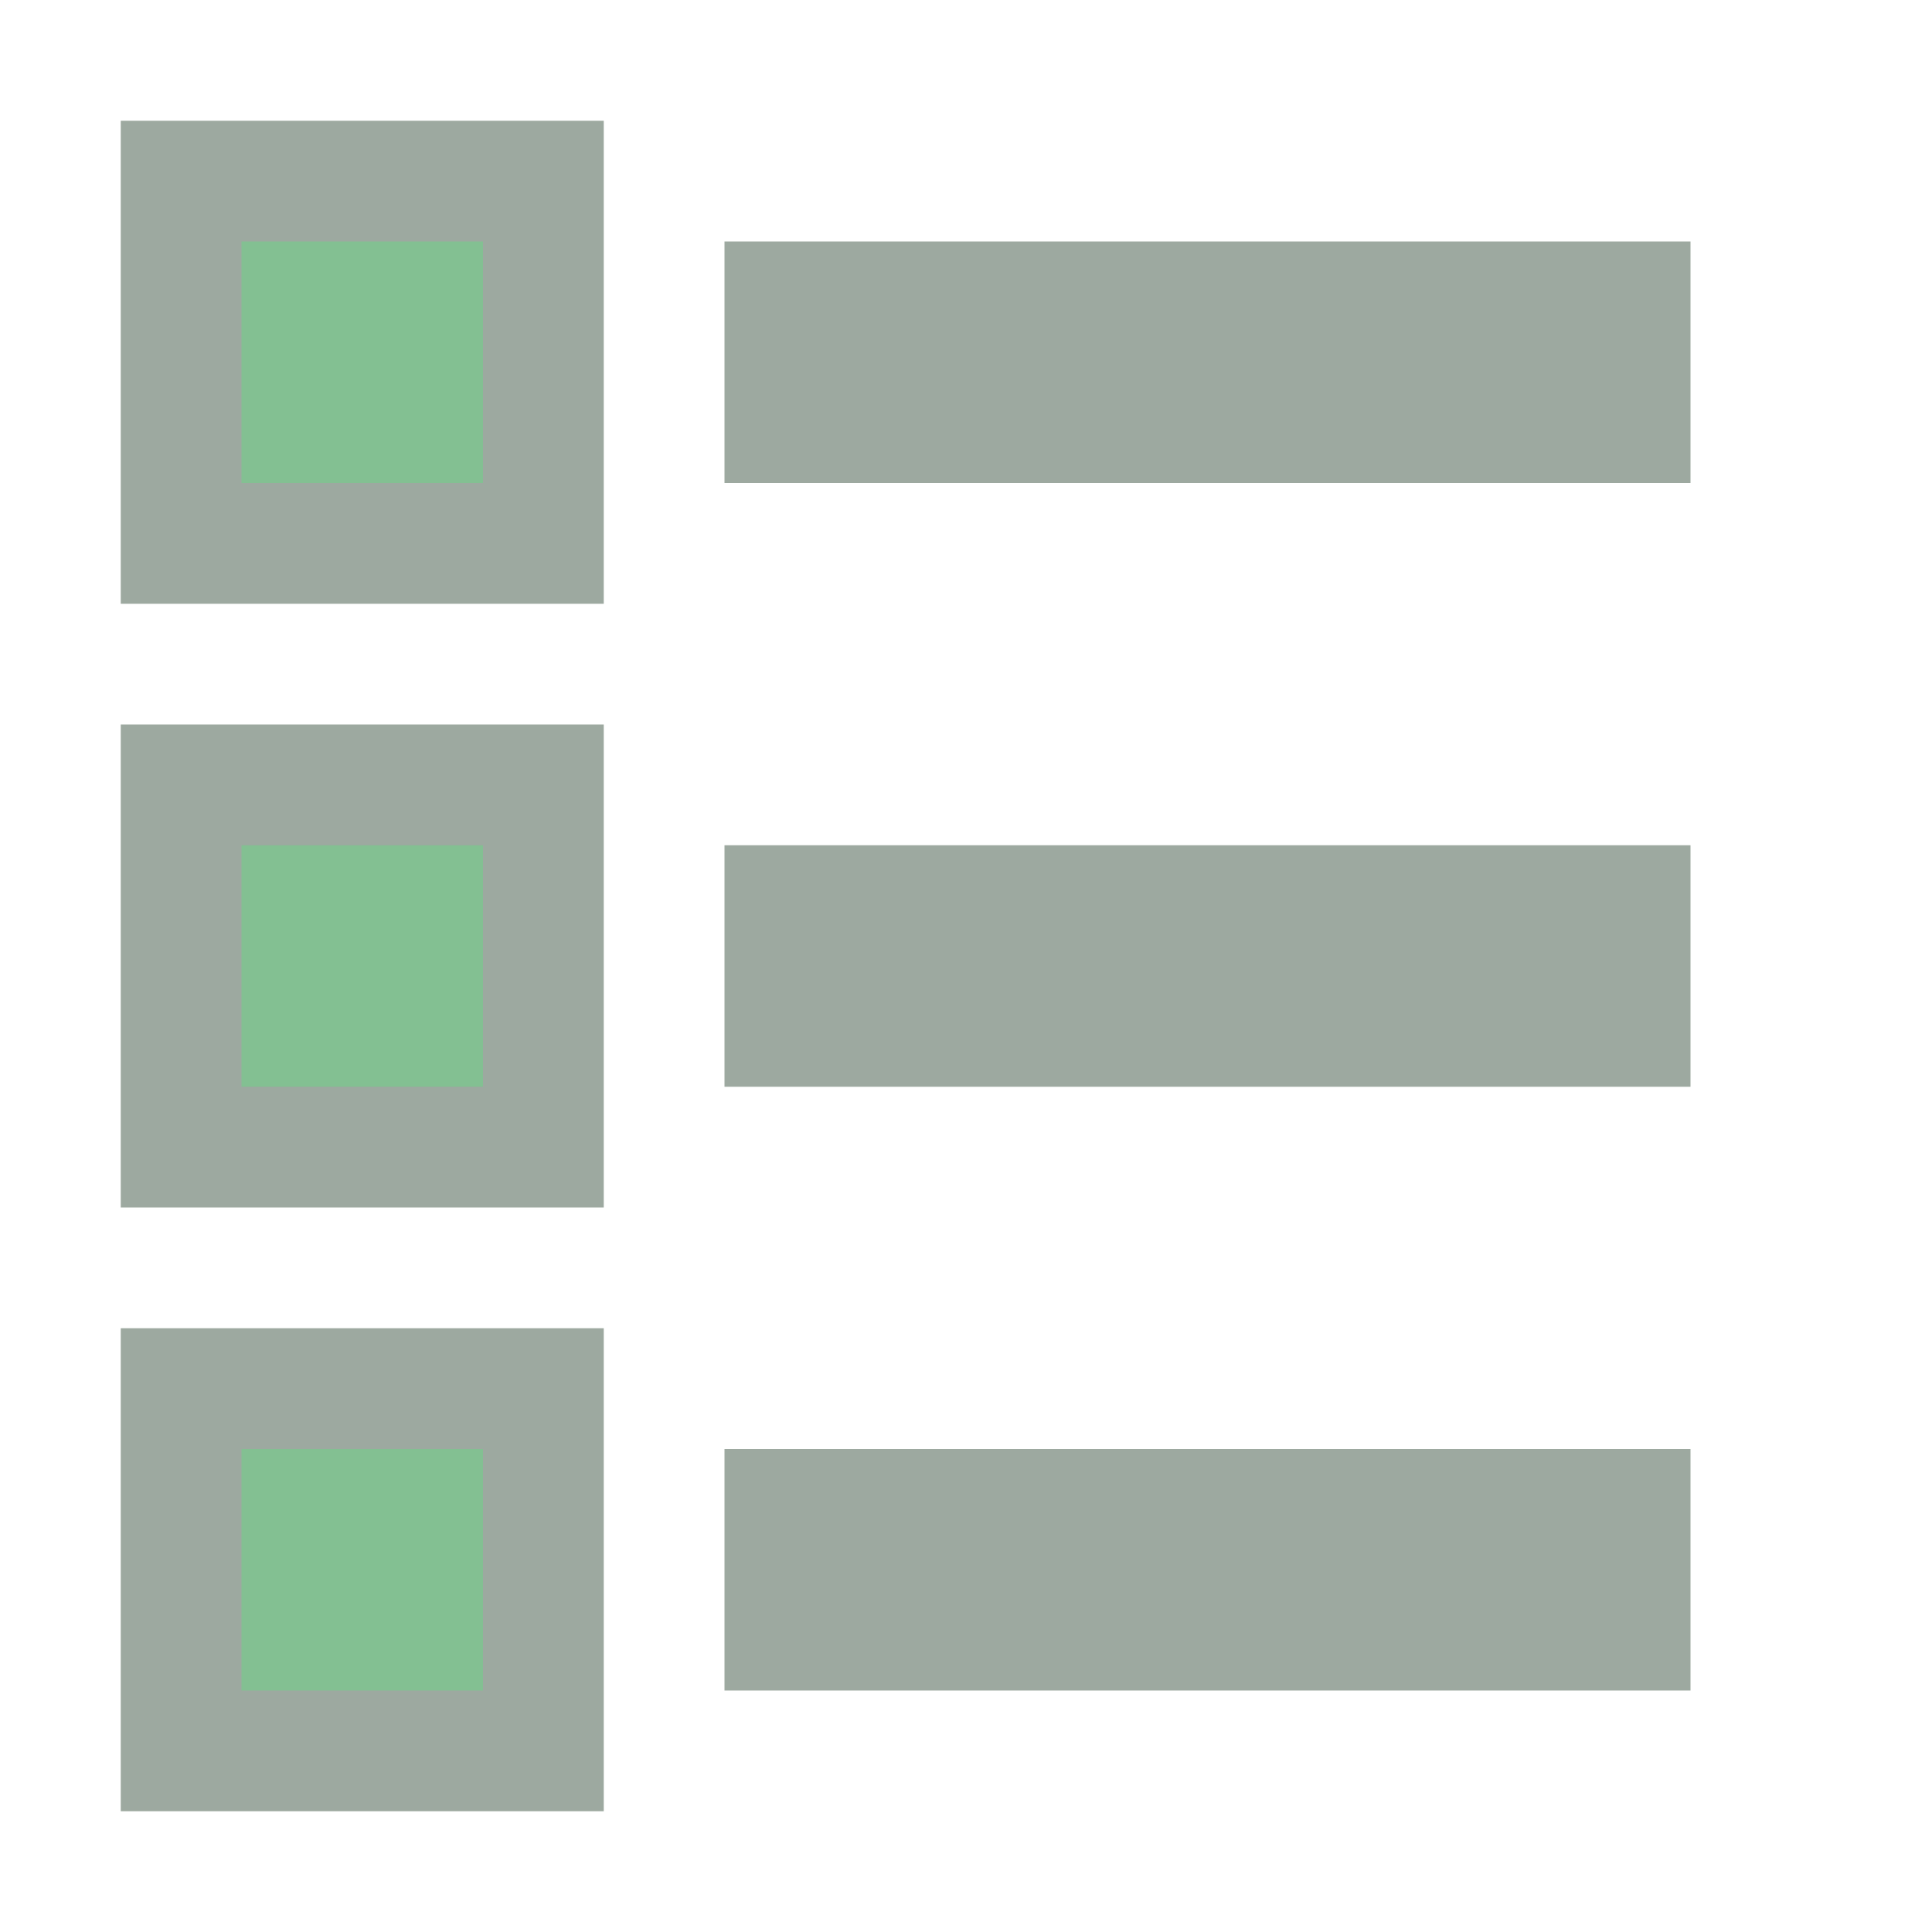 <svg width="16" height="16" viewBox="0 0 16 16" xmlns="http://www.w3.org/2000/svg"><path d="M1.5 1.5h3v3h-3zm0 5h3v3h-3zm0 5h3v3h-3z" fill="#83C092" stroke="#9DA9A0"/><path d="M6 2h8v2H6zm0 5h8v2H6zm0 5h8v2H6z" fill="#9DA9A0"/></svg>
